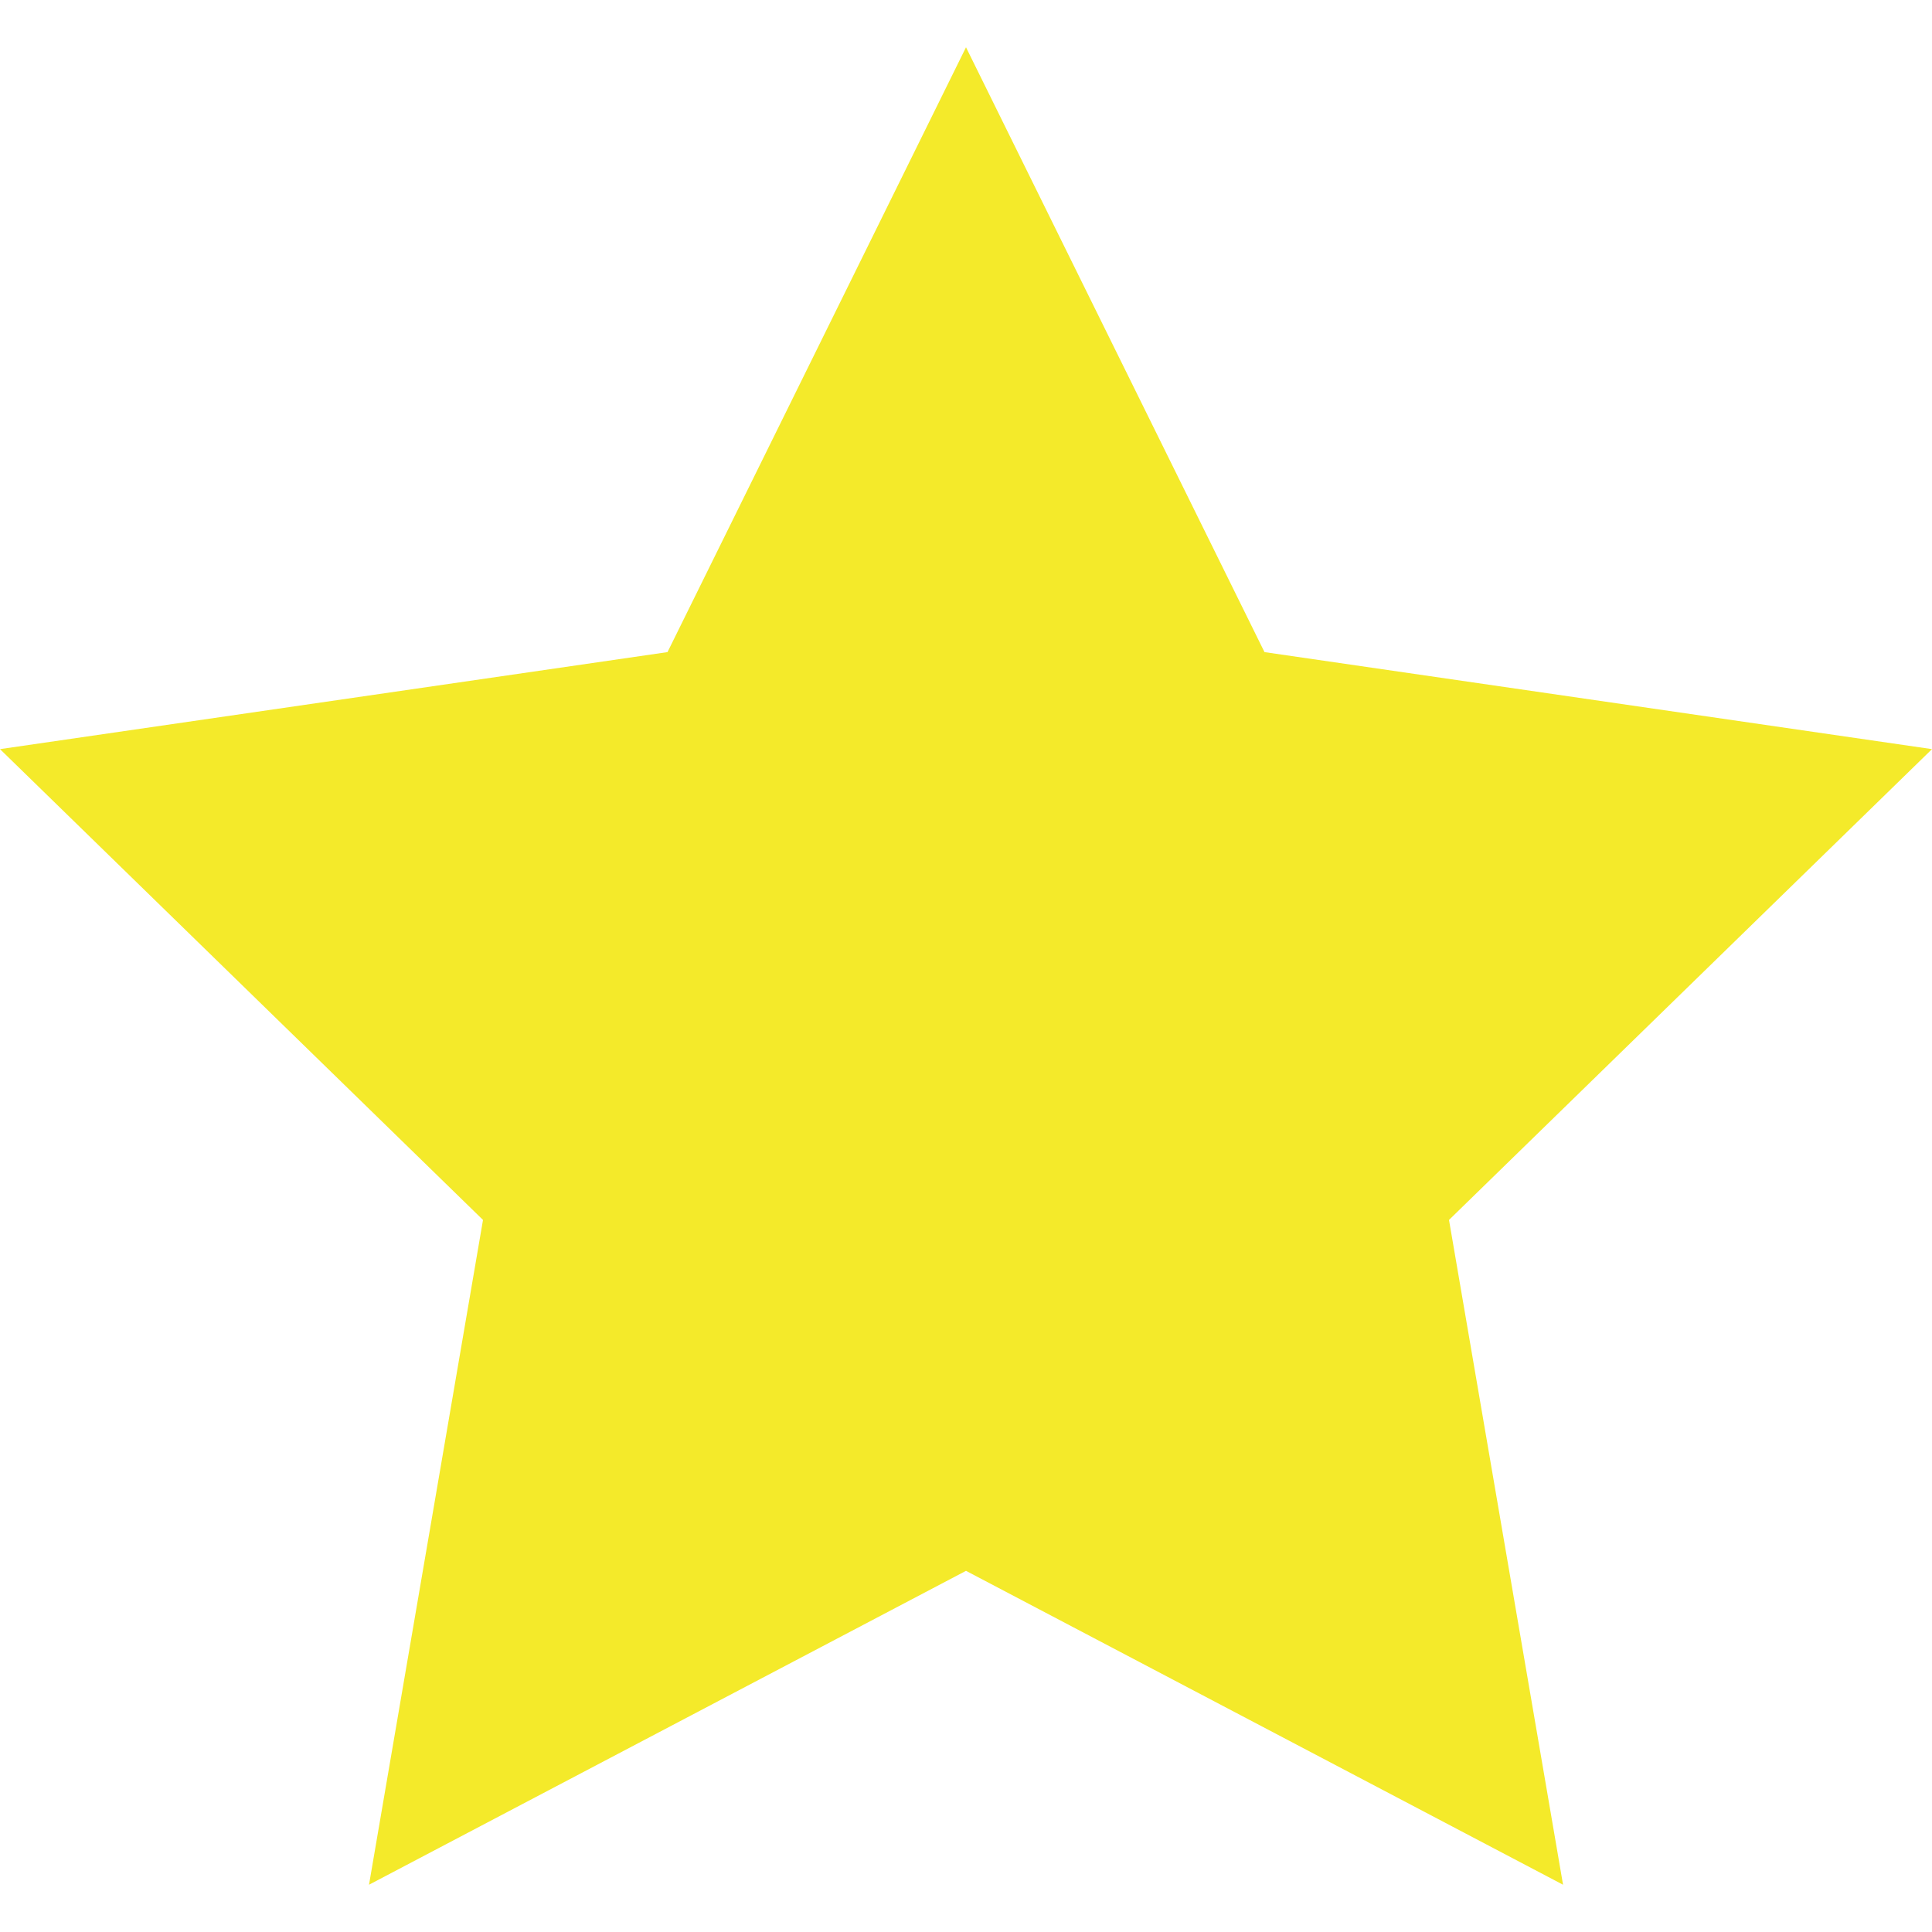 <?xml version="1.0" standalone="no"?><!DOCTYPE svg PUBLIC "-//W3C//DTD SVG 1.1//EN" "http://www.w3.org/Graphics/SVG/1.1/DTD/svg11.dtd"><svg t="1534728830026" class="icon" style="" viewBox="0 0 1024 1024" version="1.1" xmlns="http://www.w3.org/2000/svg" p-id="557" xmlns:xlink="http://www.w3.org/1999/xlink" width="16" height="16"><defs><style type="text/css"></style></defs><path d="M1024 397.056 670.208 345.632 512 25.056l-158.208 320.576L0 397.056l256 249.536L195.584 998.944 512 832.576l316.448 166.368-60.448-352.352L1024 397.056z" p-id="558" fill="#f4ea2a"></path></svg>